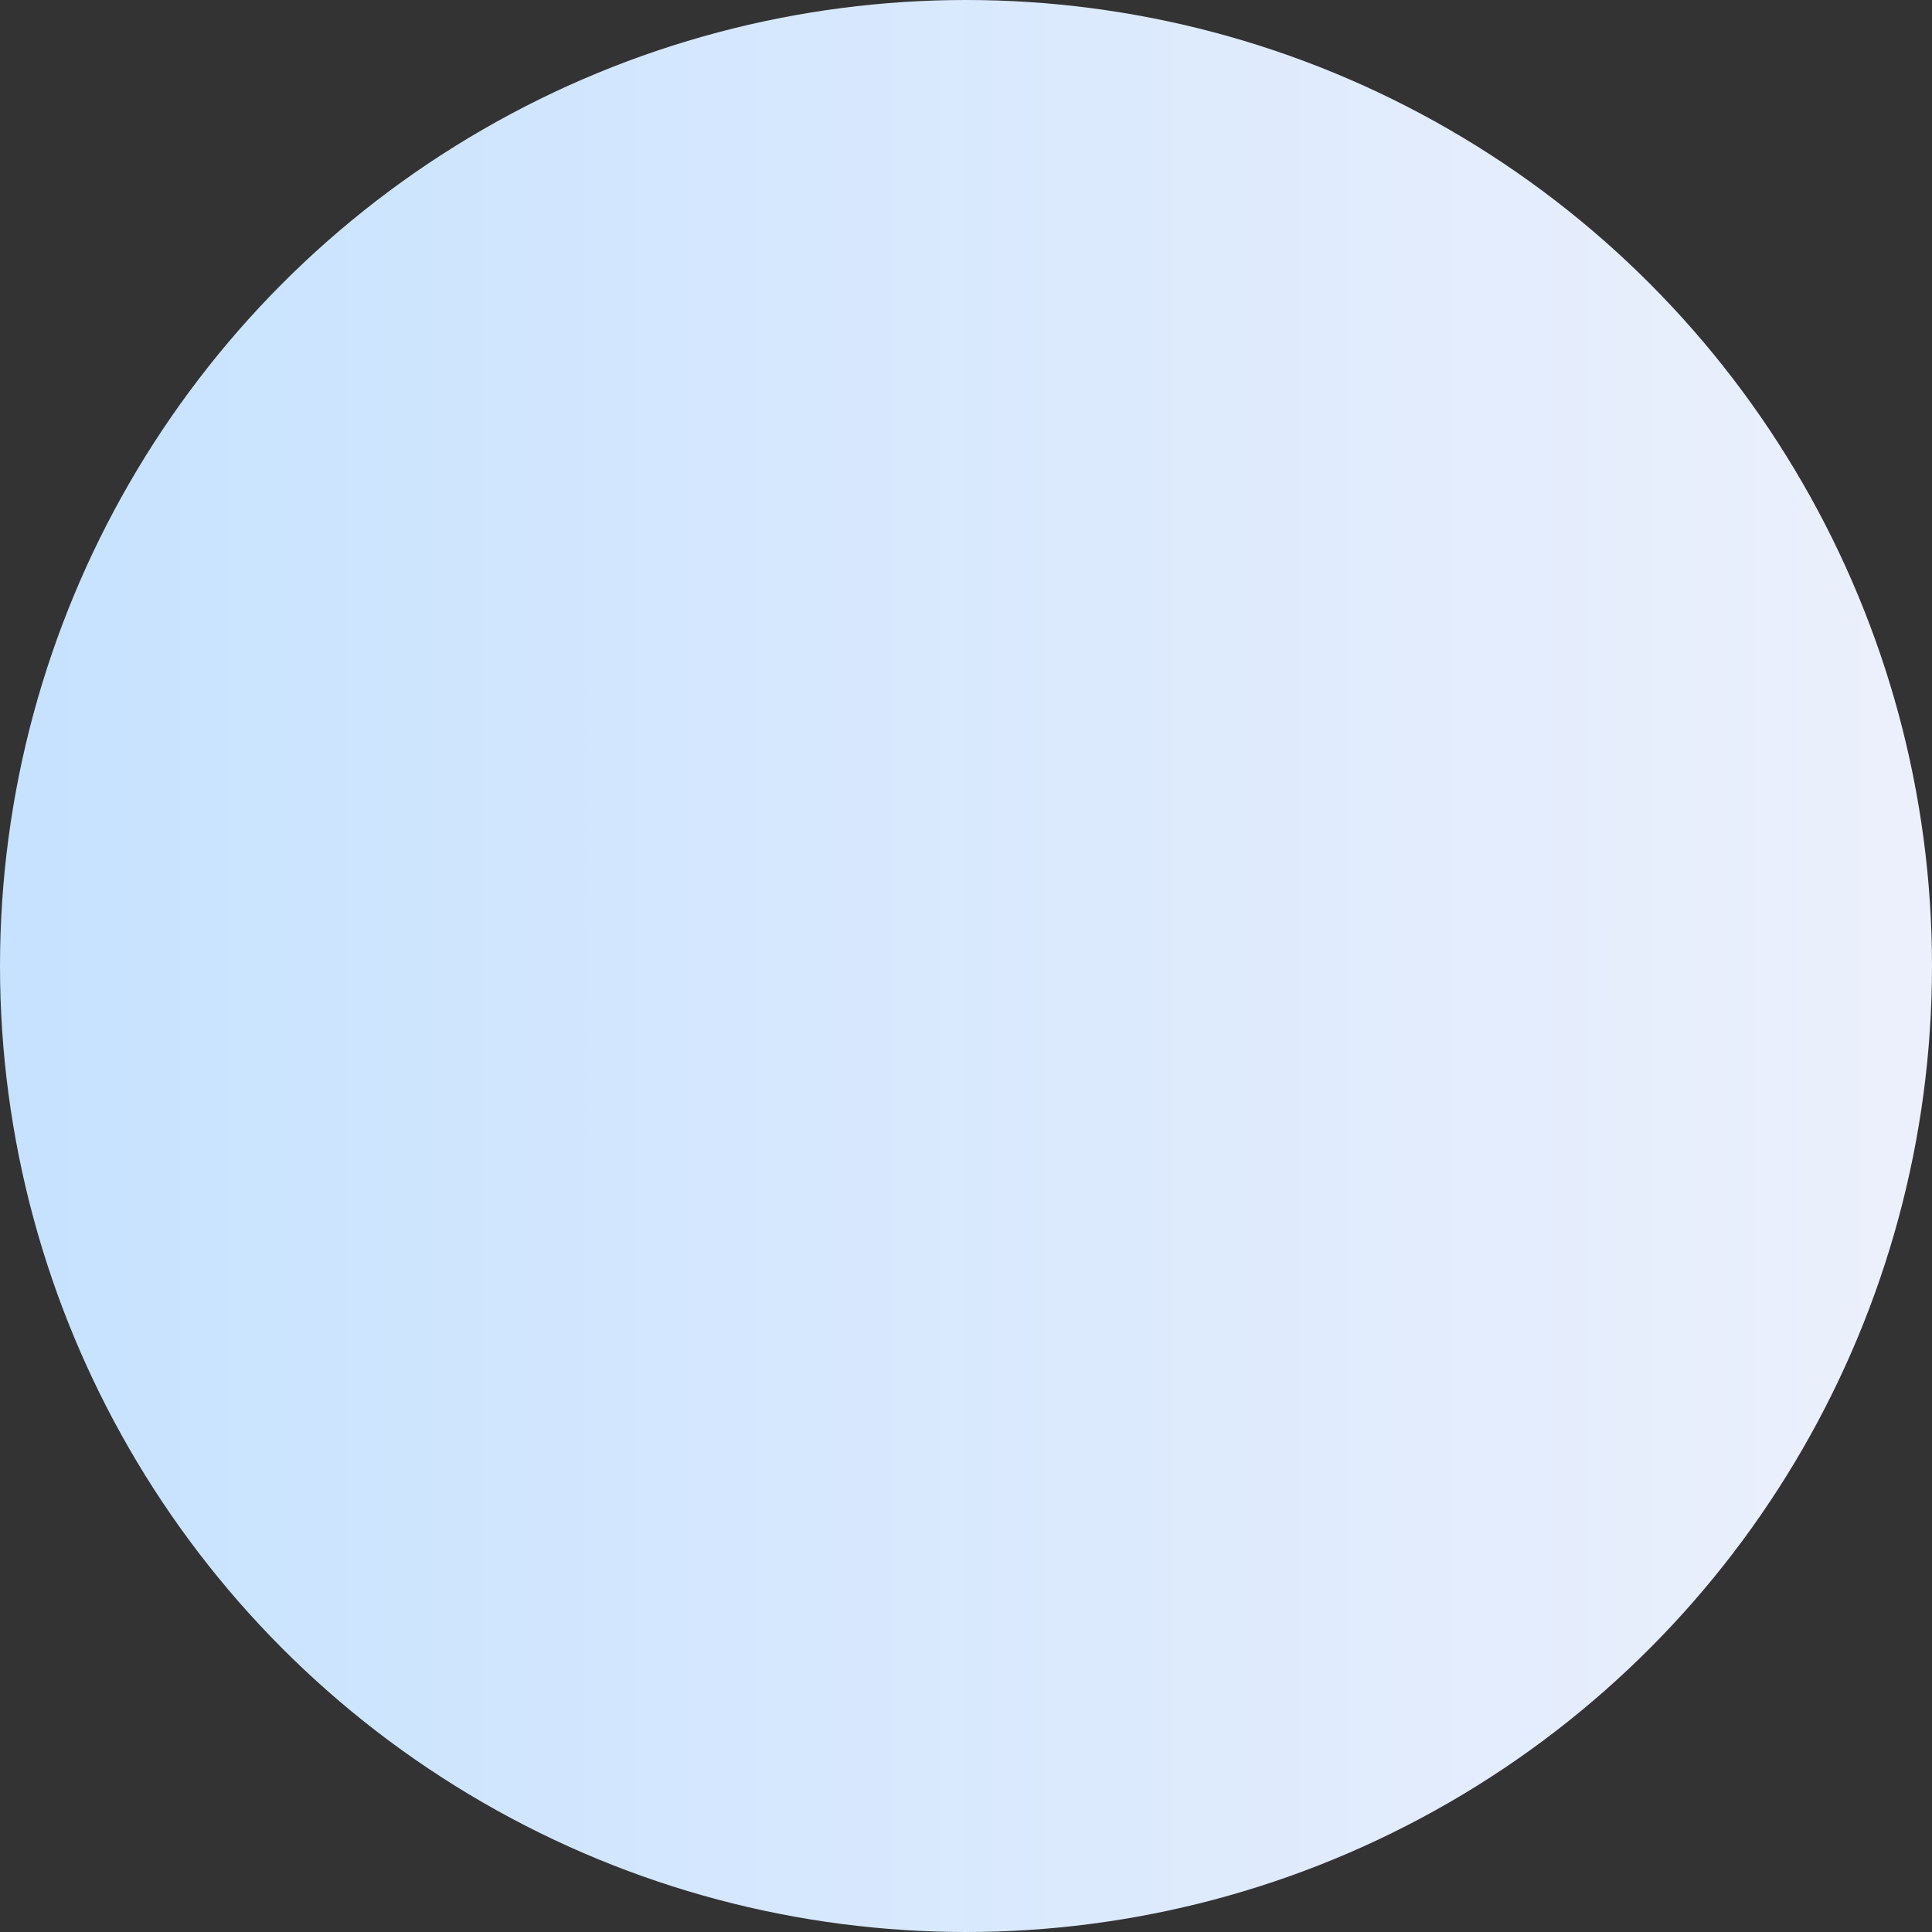 <svg width="81" height="81" viewBox="0 0 81 81" fill="none" xmlns="http://www.w3.org/2000/svg">
<rect x="0" y="0" width="81" height="81" fill="#333333" stroke="none"/>
<circle cx="40.5" cy="40.5" r="40.5" fill="url(#paint0_linear_3231_51026)"/>
<defs>
<linearGradient id="paint0_linear_3231_51026" x1="81" y1="40.5" x2="0" y2="40.5" gradientUnits="userSpaceOnUse">
<stop stop-color="#ECF0FC"/>
<stop offset="1" stop-color="#C6E2FF"/>
</linearGradient>
</defs>
</svg>
